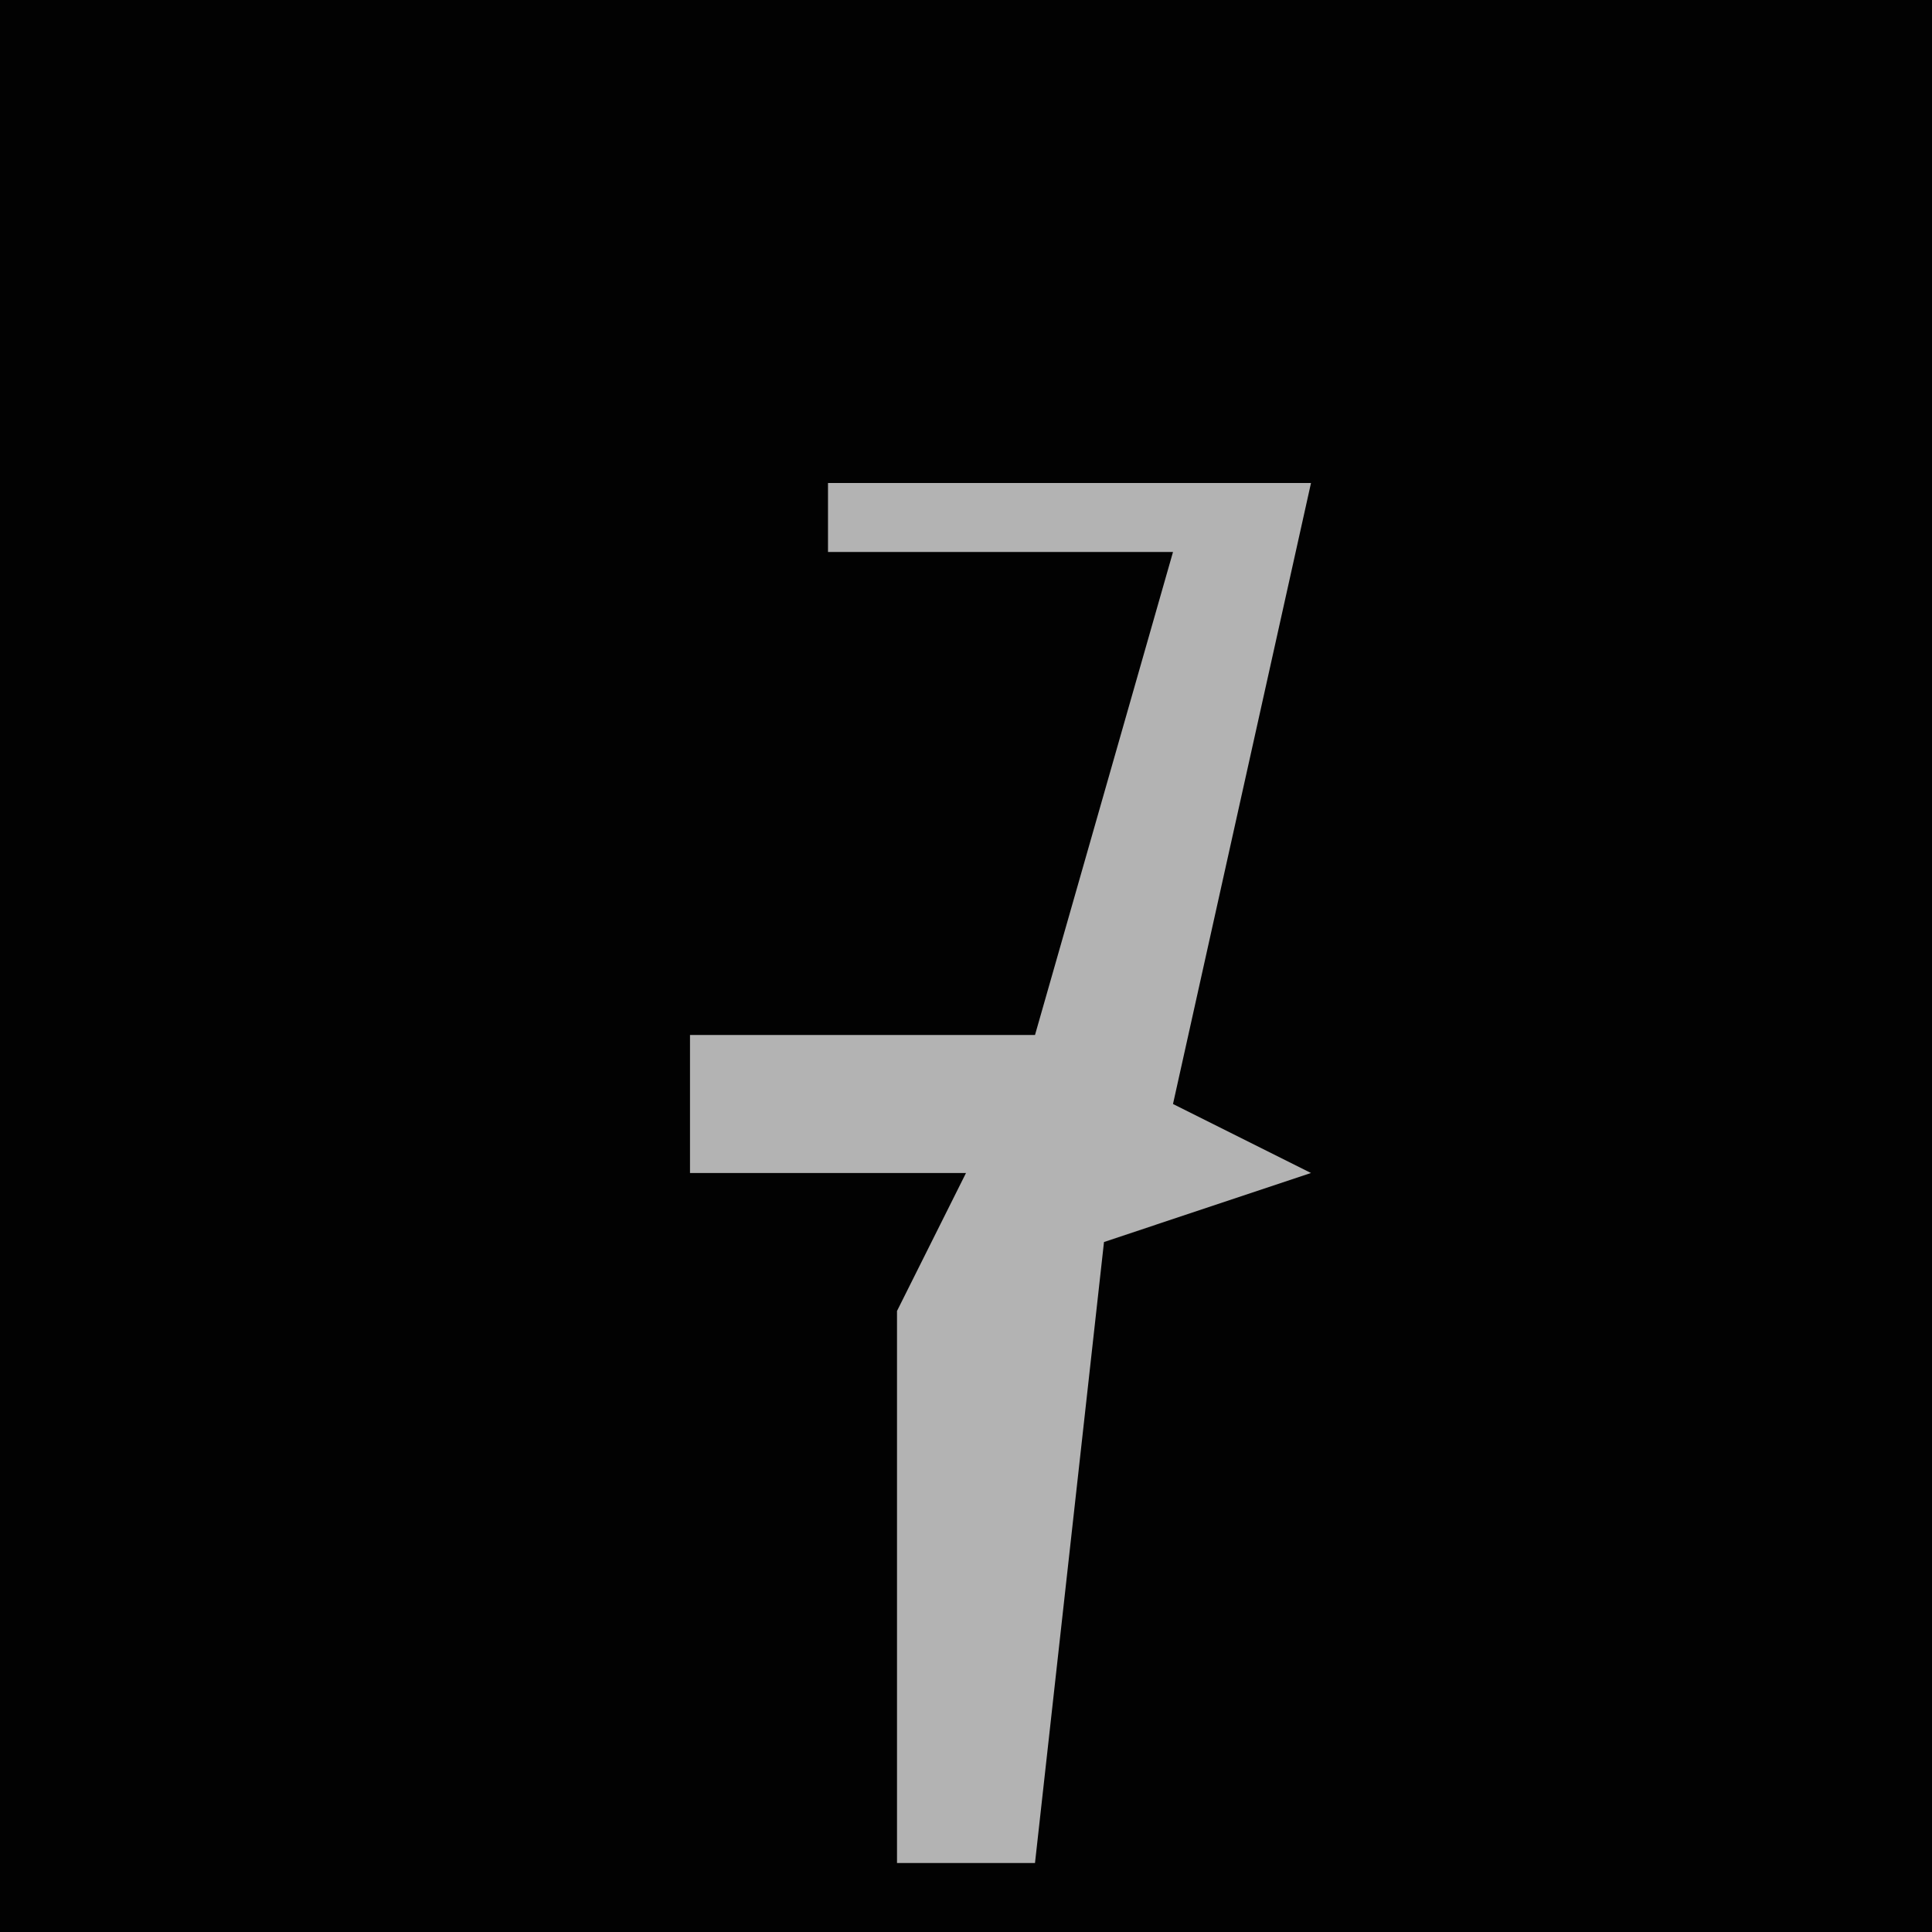 <?xml version="1.0" encoding="UTF-8"?>
<svg version="1.1" xmlns="http://www.w3.org/2000/svg" width="28" height="28">
<path d="M0,0 L28,0 L28,28 L0,28 Z " fill="#020202" transform="translate(0,0)"/>
<path d="M0,0 L7,0 L5,9 L7,10 L4,11 L3,20 L1,20 L1,12 L2,10 L-2,10 L-2,8 L3,8 L5,1 L0,1 Z " fill="#B3B3B3" transform="translate(12,7)"/>
</svg>
